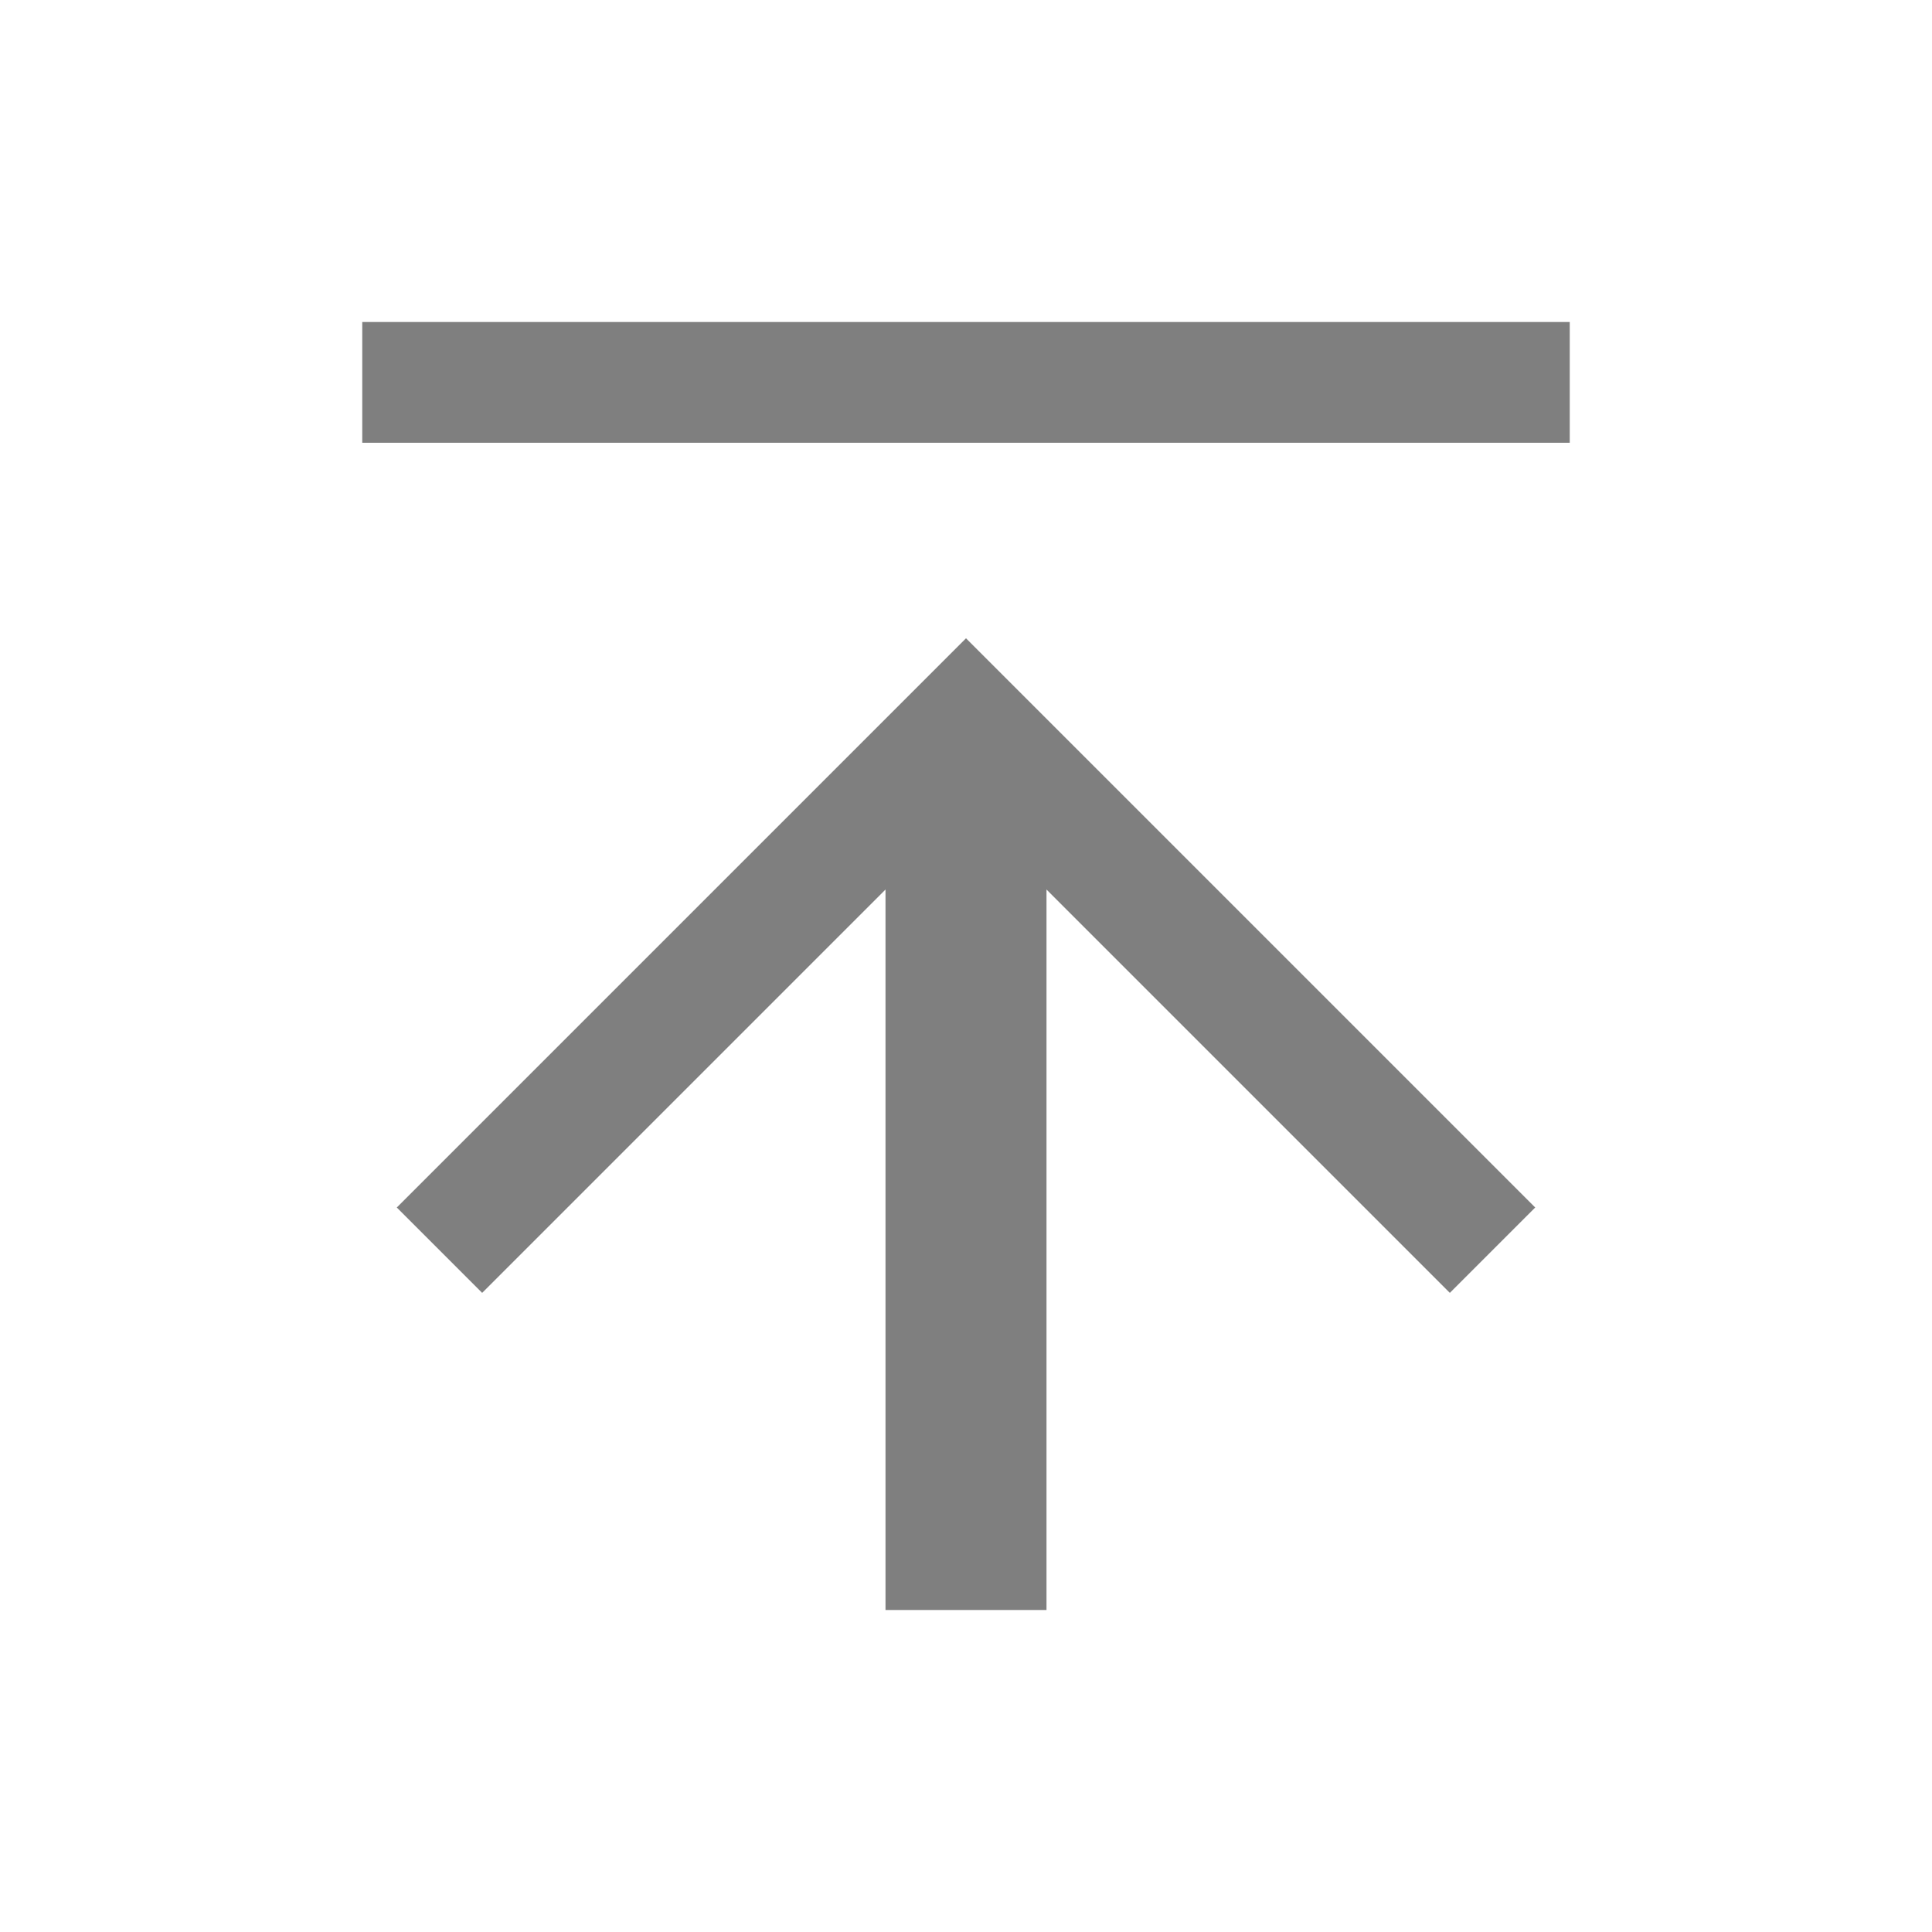 <?xml version="1.0" encoding="UTF-8"?>
<svg width="48px" height="48px" viewBox="0 0 48 48" version="1.1" xmlns="http://www.w3.org/2000/svg" xmlns:xlink="http://www.w3.org/1999/xlink">
    <title>置顶</title>
    <g id="切图" stroke="none" stroke-width="1" fill="none" fill-rule="evenodd">
        <g id="置顶" fill="#7F7F7F">
            <path d="M24,15.858 L38.142,30 L36.021,32.121 L26,22.1 L26,40 L22,40 L22,22.1 L11.979,32.121 L9.858,30 L24,15.858 Z M9,8 L39,8 L39,11 L9,11 L9,8 Z" id="Path-2"></path>
        </g>
    </g>
</svg>